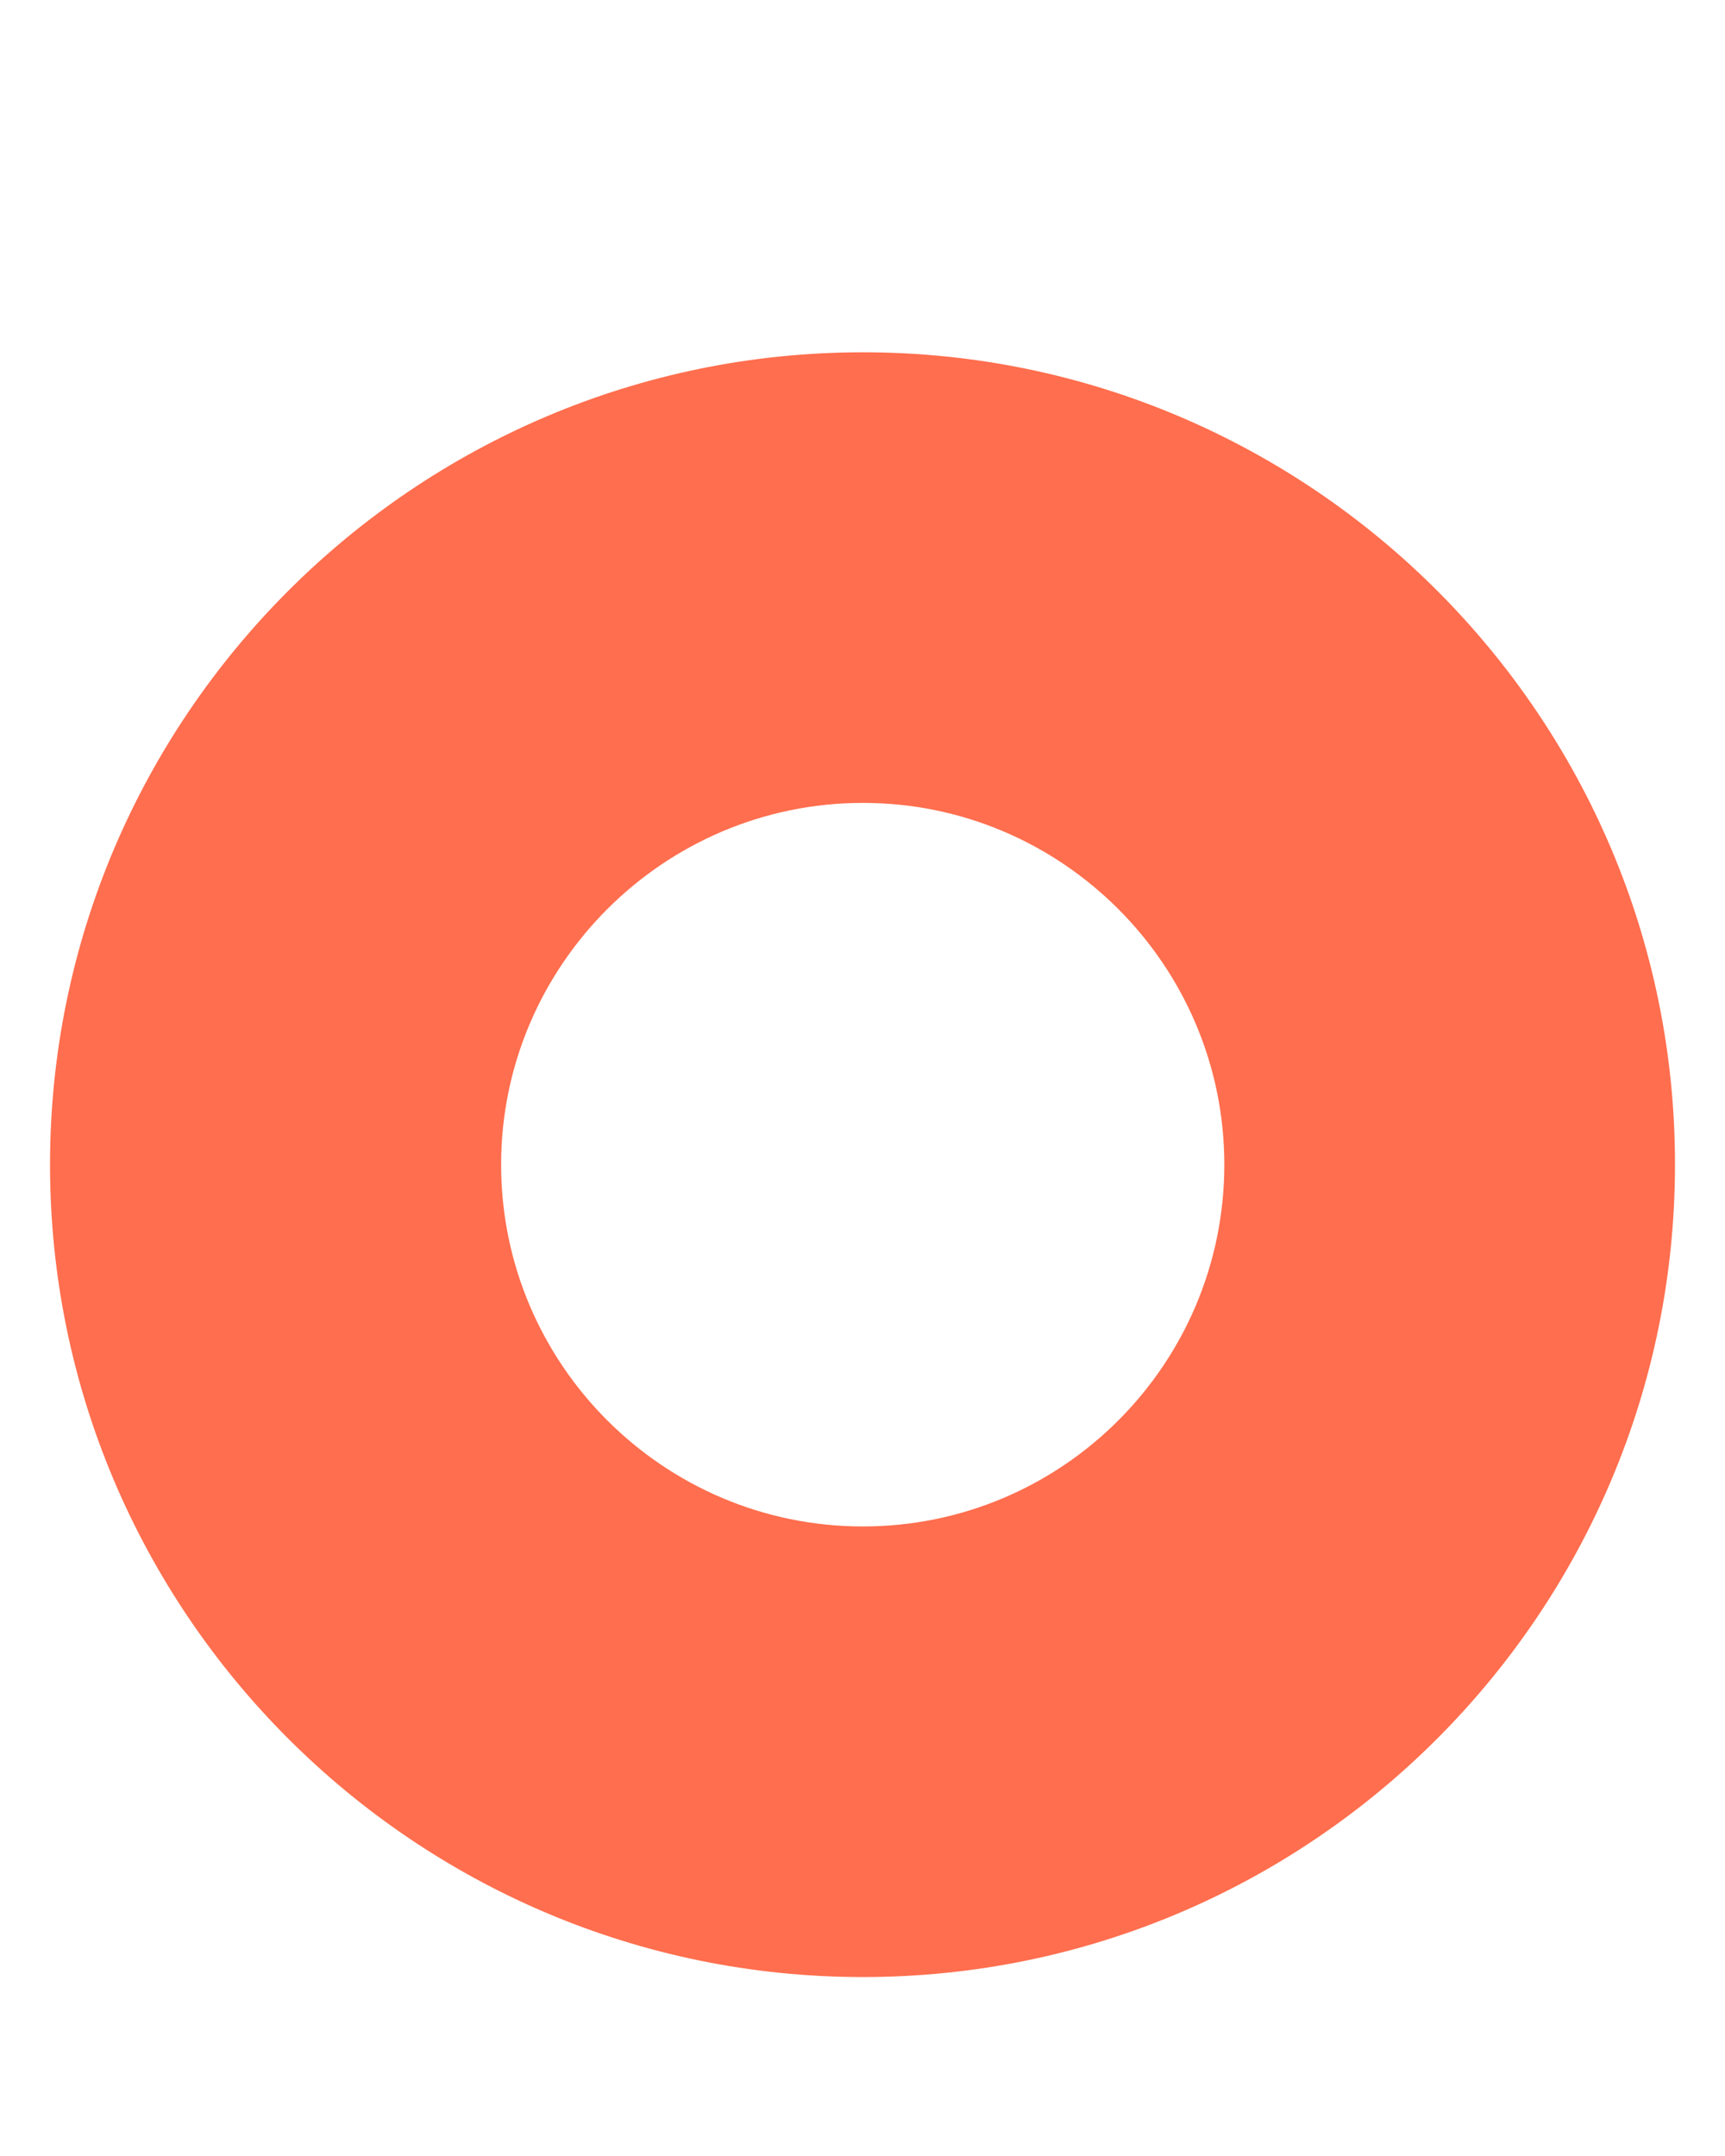 <svg width="4" height="5" viewBox="0 0 4 5" fill="none" xmlns="http://www.w3.org/2000/svg">
<path d="M2.001 0.817C0.962 0.817 0.116 1.663 0.116 2.701C0.116 3.74 0.962 4.585 2.001 4.585C3.04 4.585 3.884 3.74 3.884 2.701C3.885 1.663 3.04 0.817 2.001 0.817ZM2.001 3.54C1.538 3.54 1.162 3.163 1.162 2.701C1.162 2.239 1.539 1.862 2.001 1.862C2.463 1.862 2.839 2.239 2.839 2.701C2.839 3.164 2.463 3.54 2.001 3.54Z" fill="#FF6E4E"/>
</svg>

